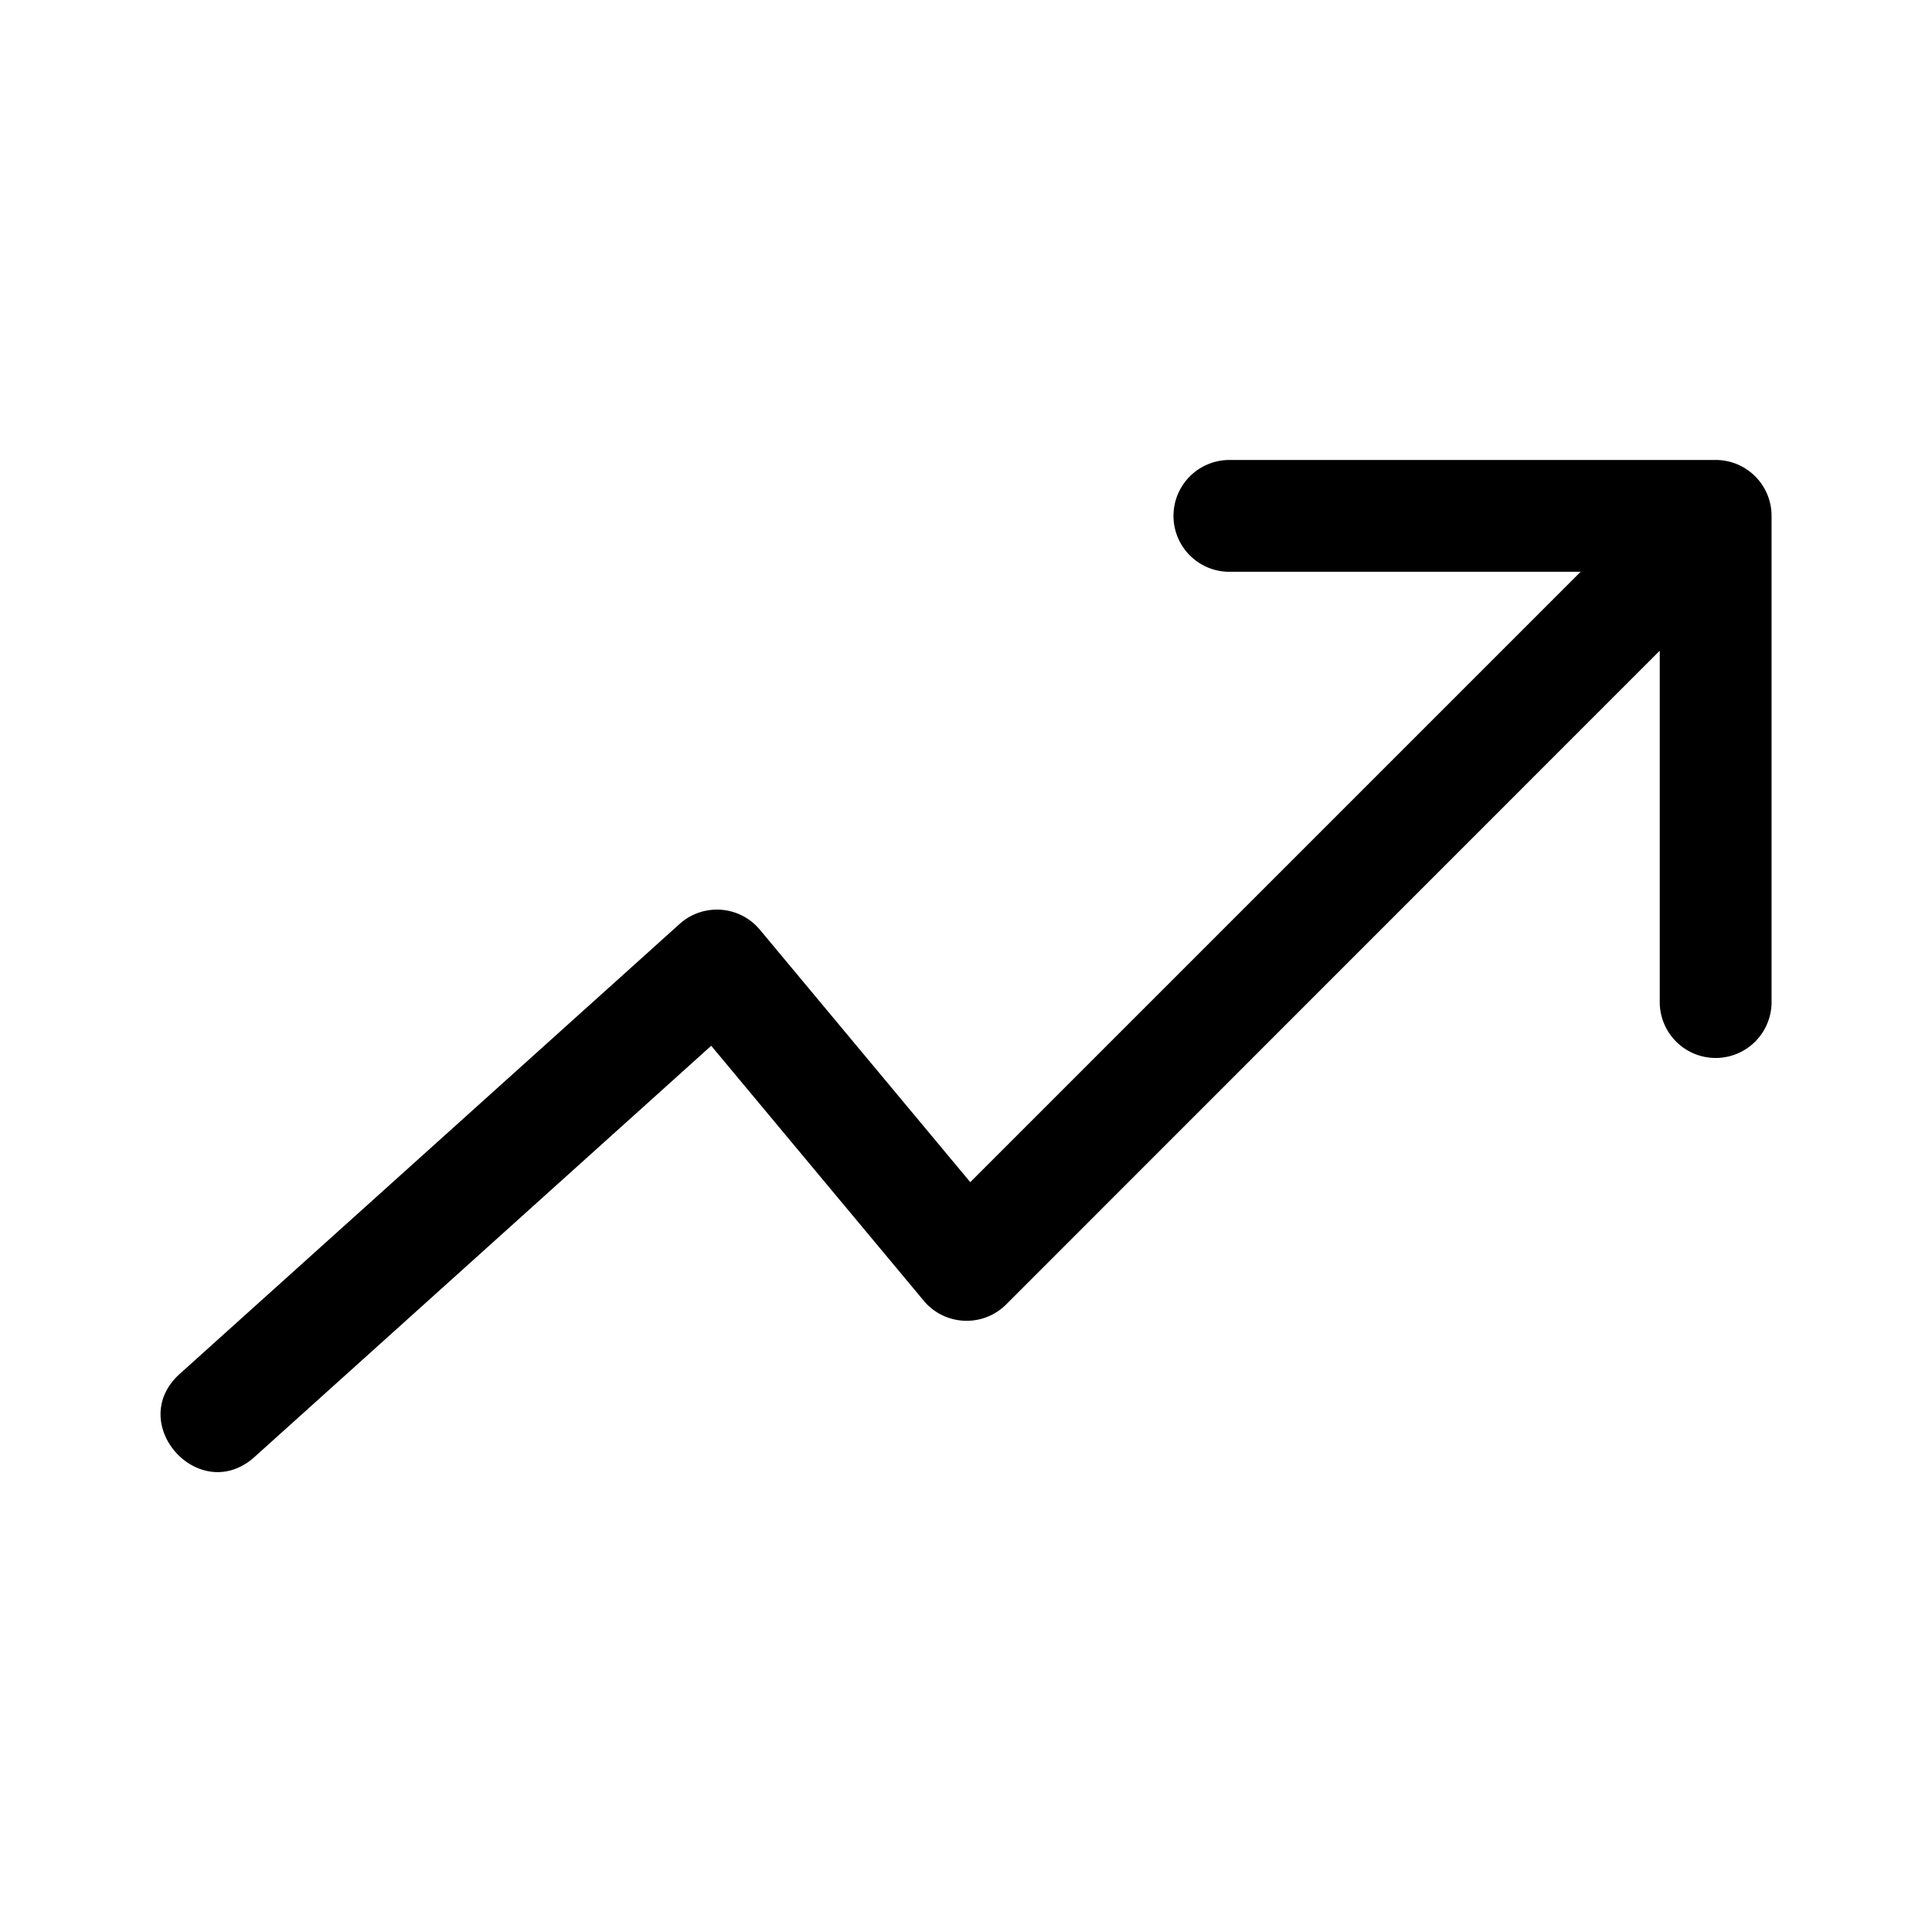 <?xml version="1.0" encoding="UTF-8"?>
<svg version="1.1" viewBox="0 0 24 24" xmlns="http://www.w3.org/2000/svg">
 <path d="m15.272 5.714a0.694 0.694 0 1 0 0 1.389h4.363l-7.582 7.582-2.613-3.135c-0.252-0.303-0.705-0.336-0.998-0.072l-6.197 5.578c-0.708 0.617 0.238 1.671 0.928 1.033l5.662-5.098 2.639 3.166c0.261 0.314 0.736 0.336 1.025 0.047l8.119-8.121v4.365a0.694 0.694 0 1 0 1.389 0v-6.041a0.694 0.694 0 0 0-0.693-0.693z"/>
</svg>
